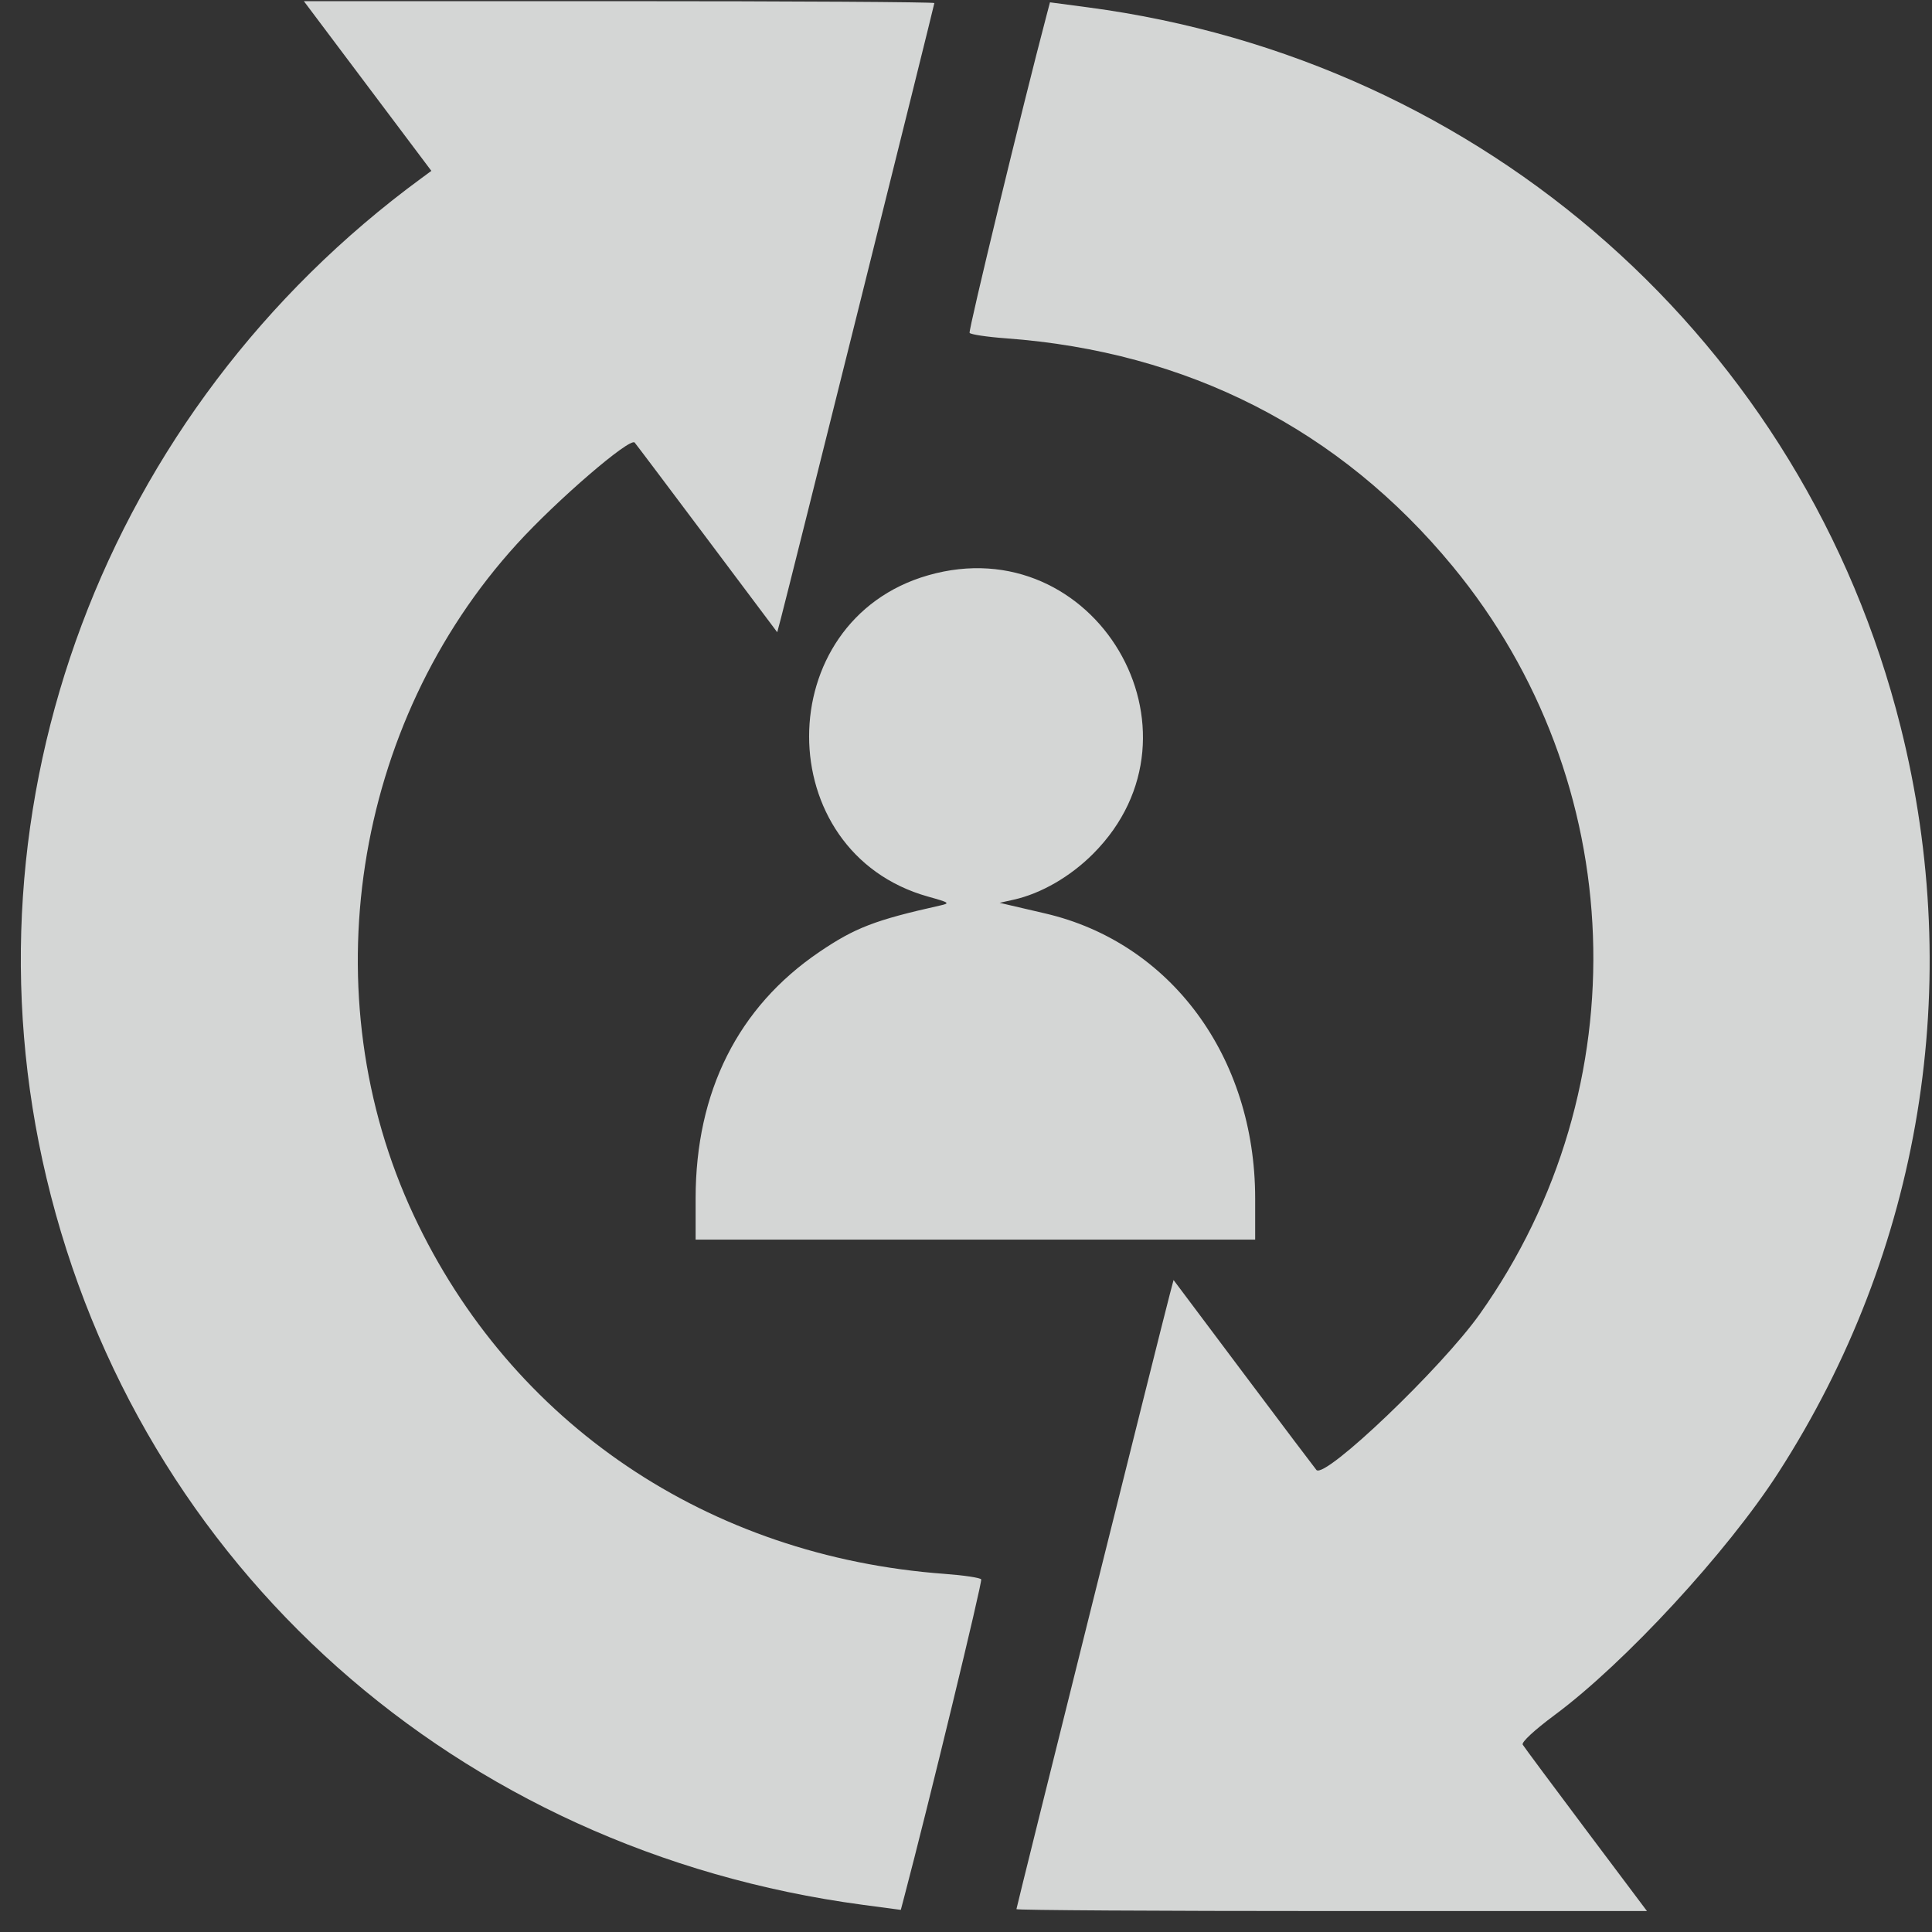<svg width="58" height="58" viewBox="0 0 58 58" fill="none" xmlns="http://www.w3.org/2000/svg">
<rect x="0" y="0" width="58" height="58" fill="#333333" stroke="none"/>
<path fill-rule="evenodd" clip-rule="evenodd" d="M11.036 2.583L12.95 5.13L12.645 5.354C3.139 12.329 -1.28 24.121 1.396 35.366C4.177 47.052 13.726 55.556 25.895 57.183L27.043 57.336L27.149 56.934C27.86 54.241 29.498 47.482 29.456 47.414C29.426 47.365 28.933 47.291 28.362 47.249C21.26 46.729 15.348 42.738 12.421 36.486C9.331 29.886 10.585 21.739 15.525 16.323C16.718 15.014 18.901 13.134 19.052 13.285C19.075 13.307 20.047 14.598 21.213 16.153L23.333 18.98L23.447 18.55C23.684 17.654 28.05 0.147 28.05 0.092C28.05 0.061 23.791 0.035 18.586 0.035H9.122L11.036 2.583ZM31.415 0.473C30.704 3.166 29.067 9.925 29.108 9.993C29.139 10.041 29.631 10.115 30.203 10.157C35.654 10.557 40.218 12.886 43.61 17.001C48.923 23.445 49.256 32.639 44.424 39.449C43.274 41.069 39.788 44.398 39.521 44.131C39.494 44.103 38.517 42.809 37.351 41.254L35.231 38.427L35.118 38.856C34.88 39.753 30.514 57.26 30.514 57.314C30.514 57.346 34.773 57.371 39.979 57.371H49.443L47.615 54.936C46.61 53.596 45.754 52.444 45.713 52.376C45.669 52.303 46.065 51.937 46.671 51.487C48.775 49.928 51.85 46.597 53.386 44.213C57.681 37.546 58.994 29.534 57.057 21.816C54.163 10.286 44.579 1.801 32.669 0.222L31.521 0.07L31.415 0.473ZM27.866 17.27C23.098 18.634 23.098 25.587 27.866 26.918C28.51 27.098 28.532 27.115 28.218 27.185C26.264 27.622 25.668 27.852 24.593 28.581C22.156 30.237 20.883 32.774 20.883 35.978V37.214H29.282H37.681V35.978C37.681 31.734 35.153 28.301 31.381 27.423C30.997 27.333 30.531 27.225 30.346 27.182L30.01 27.103L30.436 27.008C31.256 26.824 32.131 26.318 32.816 25.632C36.484 21.957 32.862 15.84 27.866 17.27Z" fill="#FCFFFE" fill-opacity="0.8"/>
</svg>